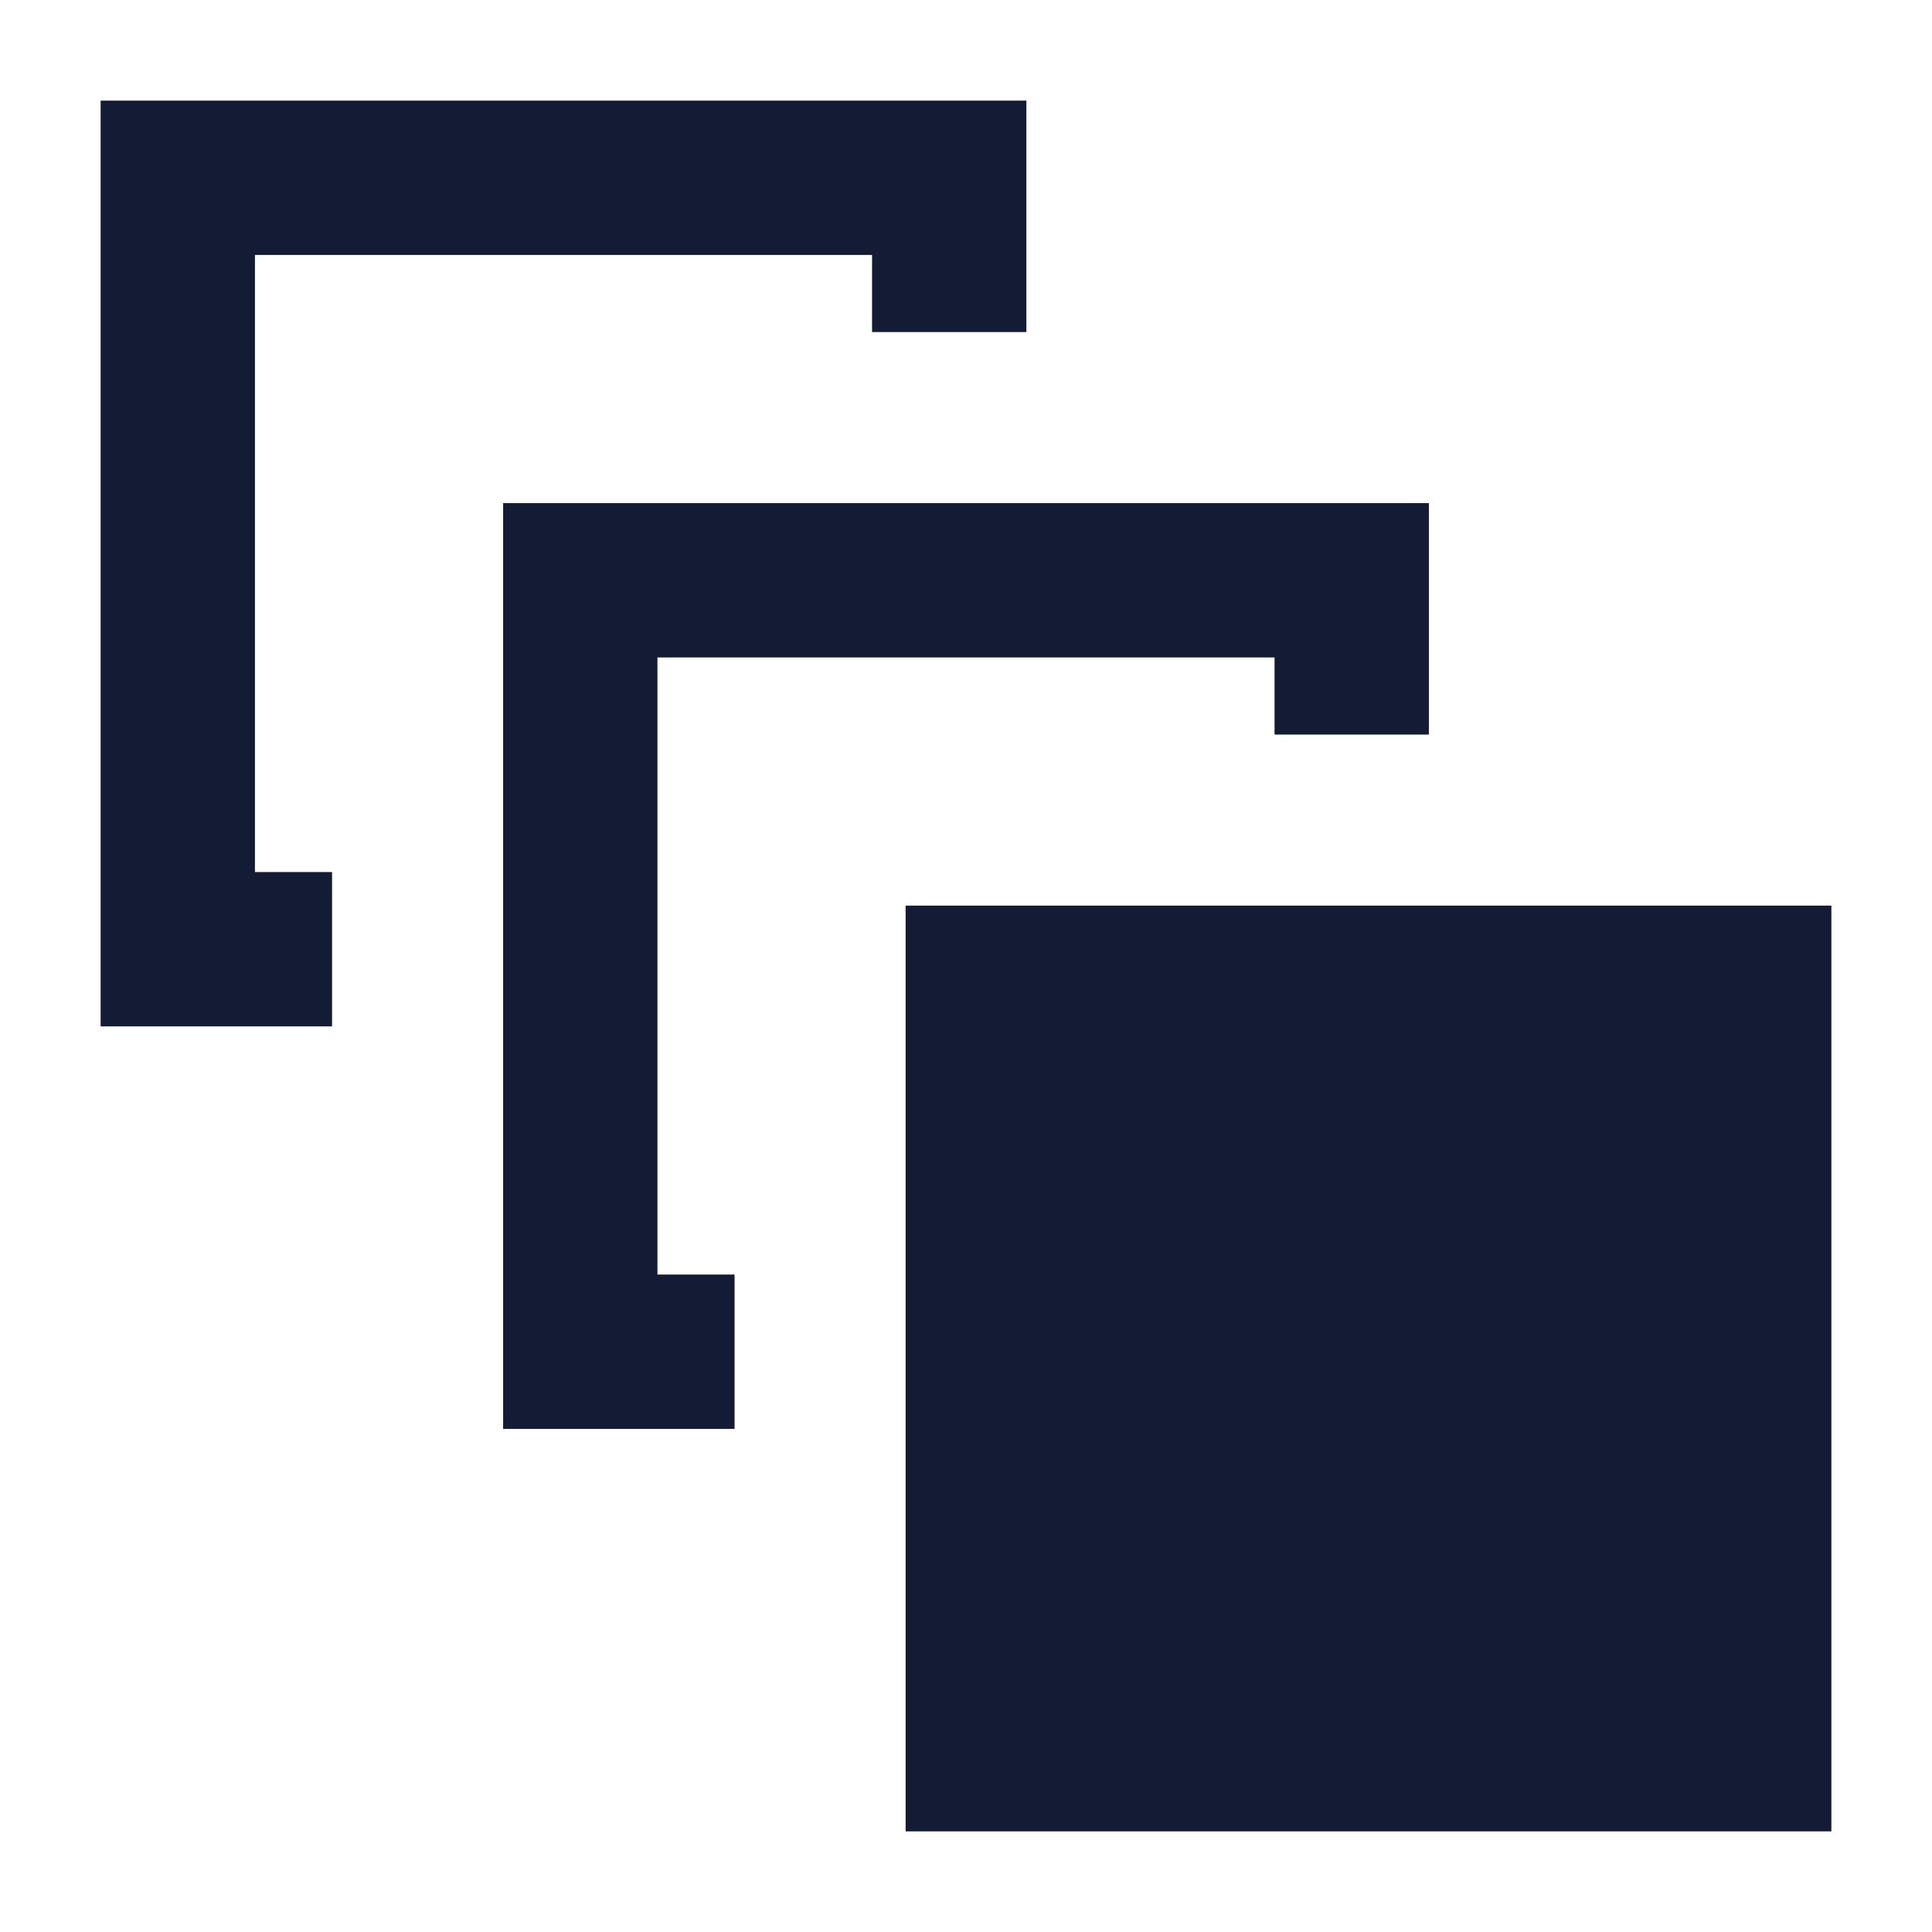 <svg width="24" height="24" viewBox="0 0 24 24" fill="none" xmlns="http://www.w3.org/2000/svg">
<path d="M11.25 11.25H22.75V22.75H11.25V11.25Z" fill="#141B34"/>
<path d="M6.25 6.25H17.75V9.125H15.833V8.167H8.167V15.833H9.125V17.75H6.25V6.25Z" fill="#141B34"/>
<path d="M1.25 1.25H12.75V4.125H10.833V3.167H3.167V10.833H4.125V12.75H1.25V1.25Z" fill="#141B34"/>
</svg>
